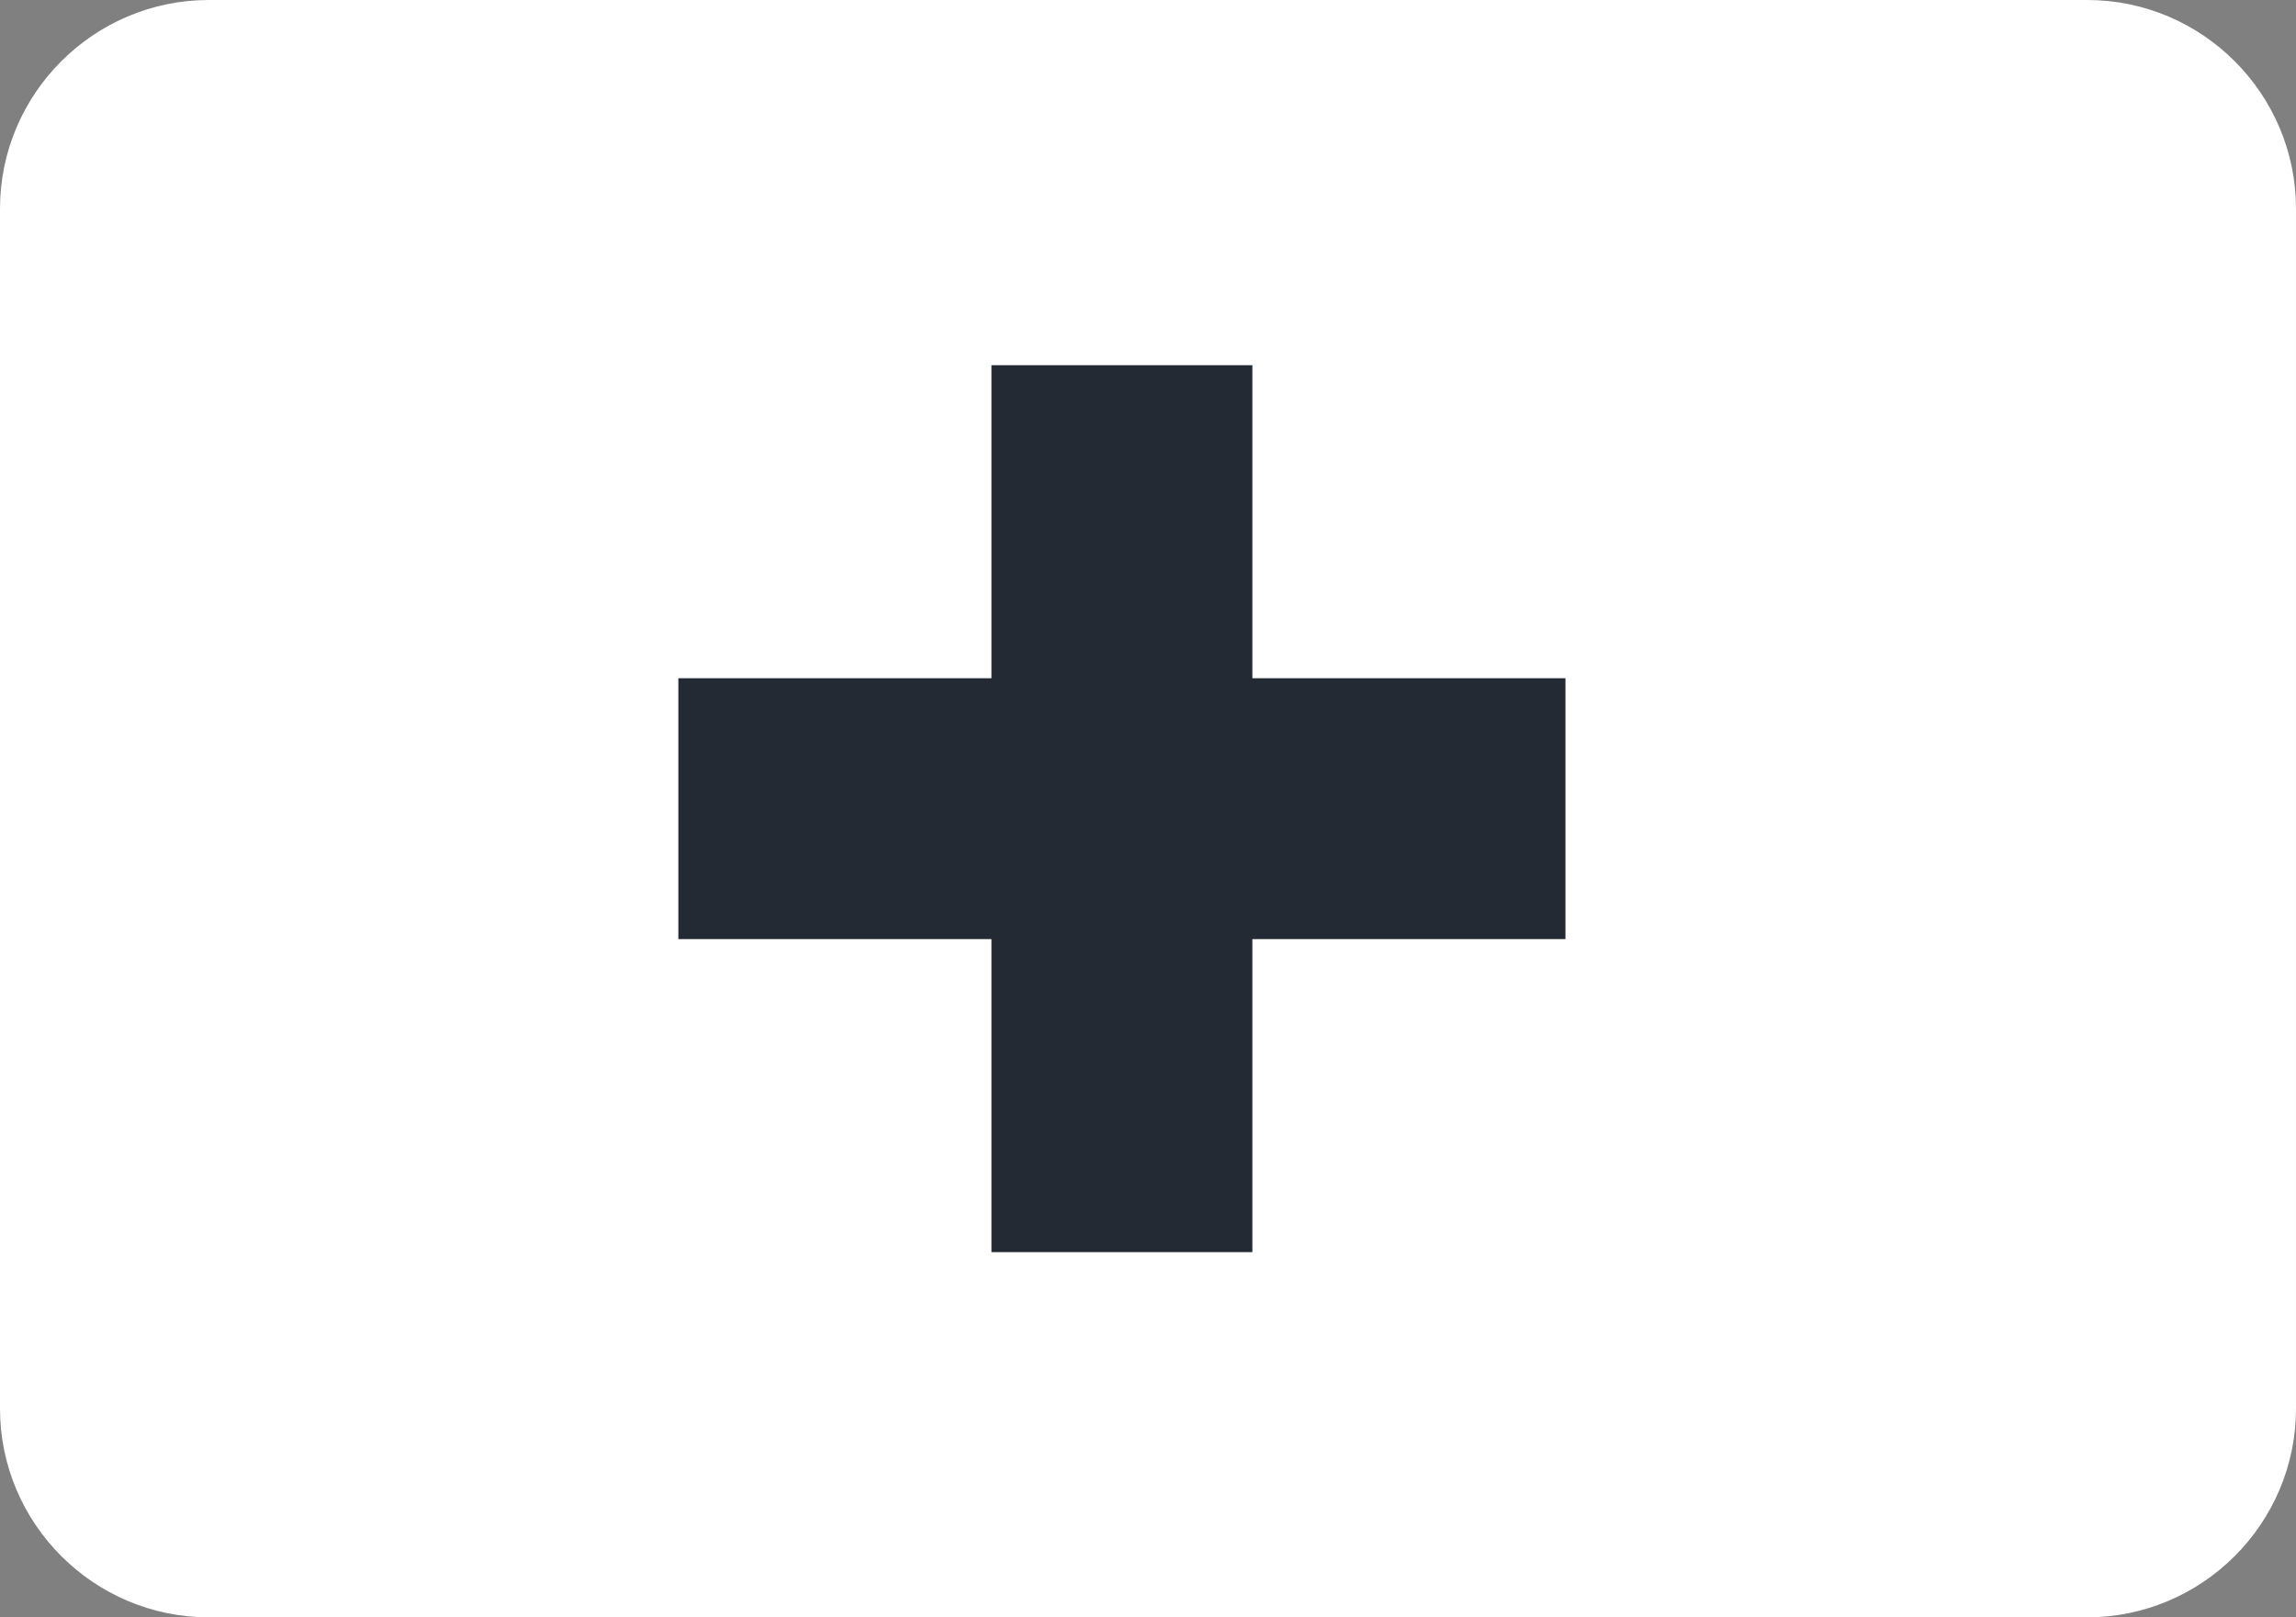 <?xml version="1.0" encoding="utf-8"?>
<!-- Generator: Adobe Illustrator 15.0.0, SVG Export Plug-In  -->
<!DOCTYPE svg PUBLIC "-//W3C//DTD SVG 1.1//EN" "http://www.w3.org/Graphics/SVG/1.1/DTD/svg11.dtd">
<svg version="1.1"
	 xmlns="http://www.w3.org/2000/svg" xmlns:xlink="http://www.w3.org/1999/xlink" xmlns:a="http://ns.adobe.com/AdobeSVGViewerExtensions/3.0/"
	 x="0px" y="0px" width="44px" height="31px" viewBox="0 0 44 31" overflow="visible" enable-background="new 0 0 44 31"
	 xml:space="preserve">
<rect x="0" y="0" width="44" height="31" fill="#808080" stroke="none"/>
<defs>
</defs>
<g>
	<path fill="#FFFFFF" d="M43,27c0,1.65-1.35,3-3,3H4c-1.65,0-3-1.35-3-3V4c0-1.65,1.35-3,3-3h36c1.65,0,3,1.35,3,3V27z"/>
	<path fill="none" stroke="#FFFFFF" stroke-width="2" stroke-miterlimit="10" d="M43,27c0,1.65-1.35,3-3,3H4c-1.65,0-3-1.35-3-3V4
		c0-1.65,1.35-3,3-3h36c1.65,0,3,1.35,3,3V27z"/>
</g>
<line fill="none" stroke="#232A33" stroke-width="5" stroke-miterlimit="10" x1="21.5" y1="7" x2="21.5" y2="24"/>
<line fill="none" stroke="#232A33" stroke-width="5" stroke-miterlimit="10" x1="30" y1="15.5" x2="13" y2="15.5"/>
</svg>
